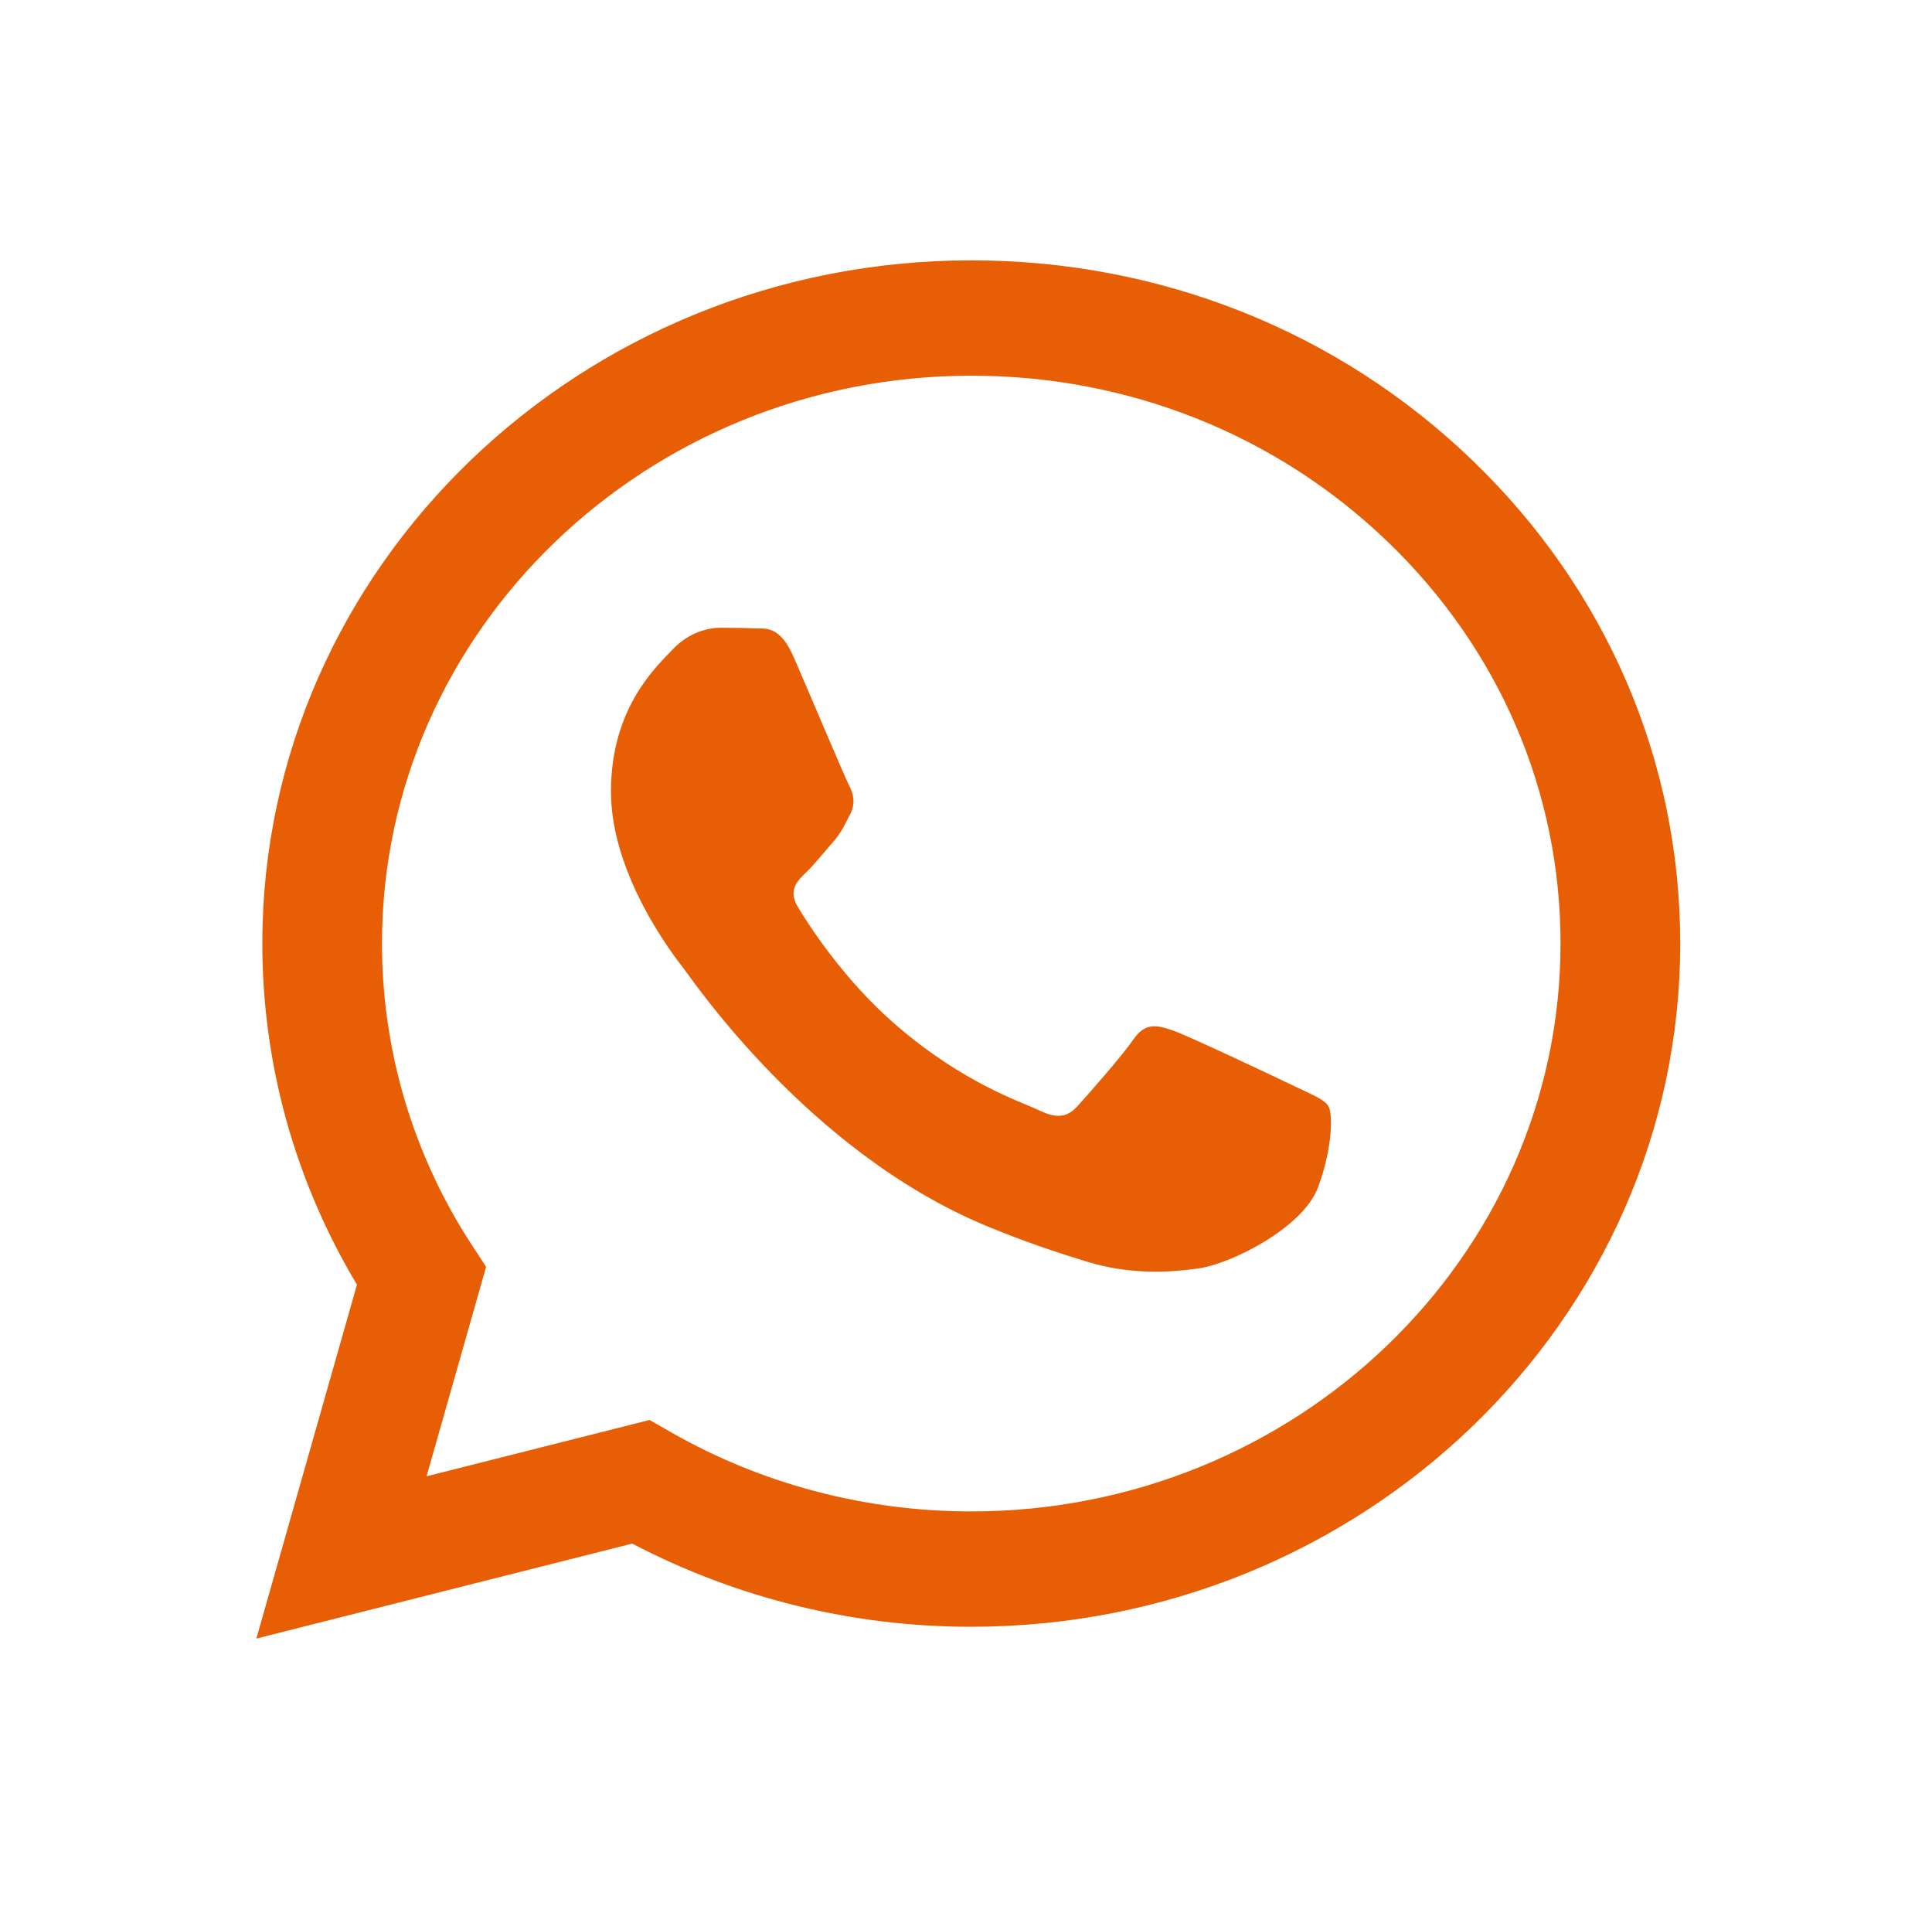 <svg width="87" height="86" viewBox="0 0 87 86" fill="none" xmlns="http://www.w3.org/2000/svg">
<path d="M43.738 11.721C26.14 11.721 11.819 25.514 11.813 42.466C11.809 47.888 13.282 53.178 16.074 57.838L11.544 73.771L28.469 69.495C33.177 71.958 38.412 73.243 43.725 73.239H43.738C61.335 73.239 75.656 59.443 75.662 42.491C75.667 34.28 72.349 26.551 66.32 20.741C60.293 14.929 52.278 11.723 43.738 11.721ZM43.738 68.046H43.727C38.966 68.046 34.296 66.813 30.221 64.484L29.249 63.929L19.209 66.465L21.89 57.034L21.259 56.068C18.61 52.027 17.199 47.299 17.201 42.466C17.207 28.375 29.113 16.914 43.748 16.914C50.834 16.916 57.496 19.578 62.508 24.408C67.519 29.237 70.277 35.66 70.272 42.489C70.266 56.581 58.363 68.046 43.736 68.046H43.738ZM58.293 48.903C57.494 48.52 53.573 46.661 52.841 46.403C52.11 46.148 51.579 46.016 51.047 46.785C50.518 47.554 48.987 49.286 48.524 49.797C48.056 50.309 47.591 50.372 46.793 49.989C45.994 49.604 43.423 48.794 40.379 46.175C38.007 44.14 36.406 41.625 35.94 40.853C35.475 40.086 35.891 39.67 36.29 39.287C36.648 38.946 37.088 38.392 37.485 37.943C37.882 37.494 38.015 37.174 38.284 36.661C38.548 36.15 38.416 35.699 38.215 35.316C38.015 34.929 36.422 31.148 35.754 29.612C35.109 28.114 34.451 28.315 33.961 28.29C33.495 28.269 32.966 28.263 32.43 28.263C31.903 28.263 31.036 28.456 30.304 29.225C29.574 29.994 27.512 31.852 27.512 35.633C27.512 39.416 30.37 43.068 30.769 43.581C31.169 44.092 36.395 51.855 44.398 55.185C46.3 55.973 47.786 56.446 48.946 56.802C50.857 57.387 52.596 57.303 53.97 57.106C55.5 56.885 58.69 55.249 59.352 53.456C60.018 51.662 60.018 50.123 59.819 49.803C59.625 49.482 59.091 49.29 58.293 48.903Z" fill="#E85E05"/>
</svg>
